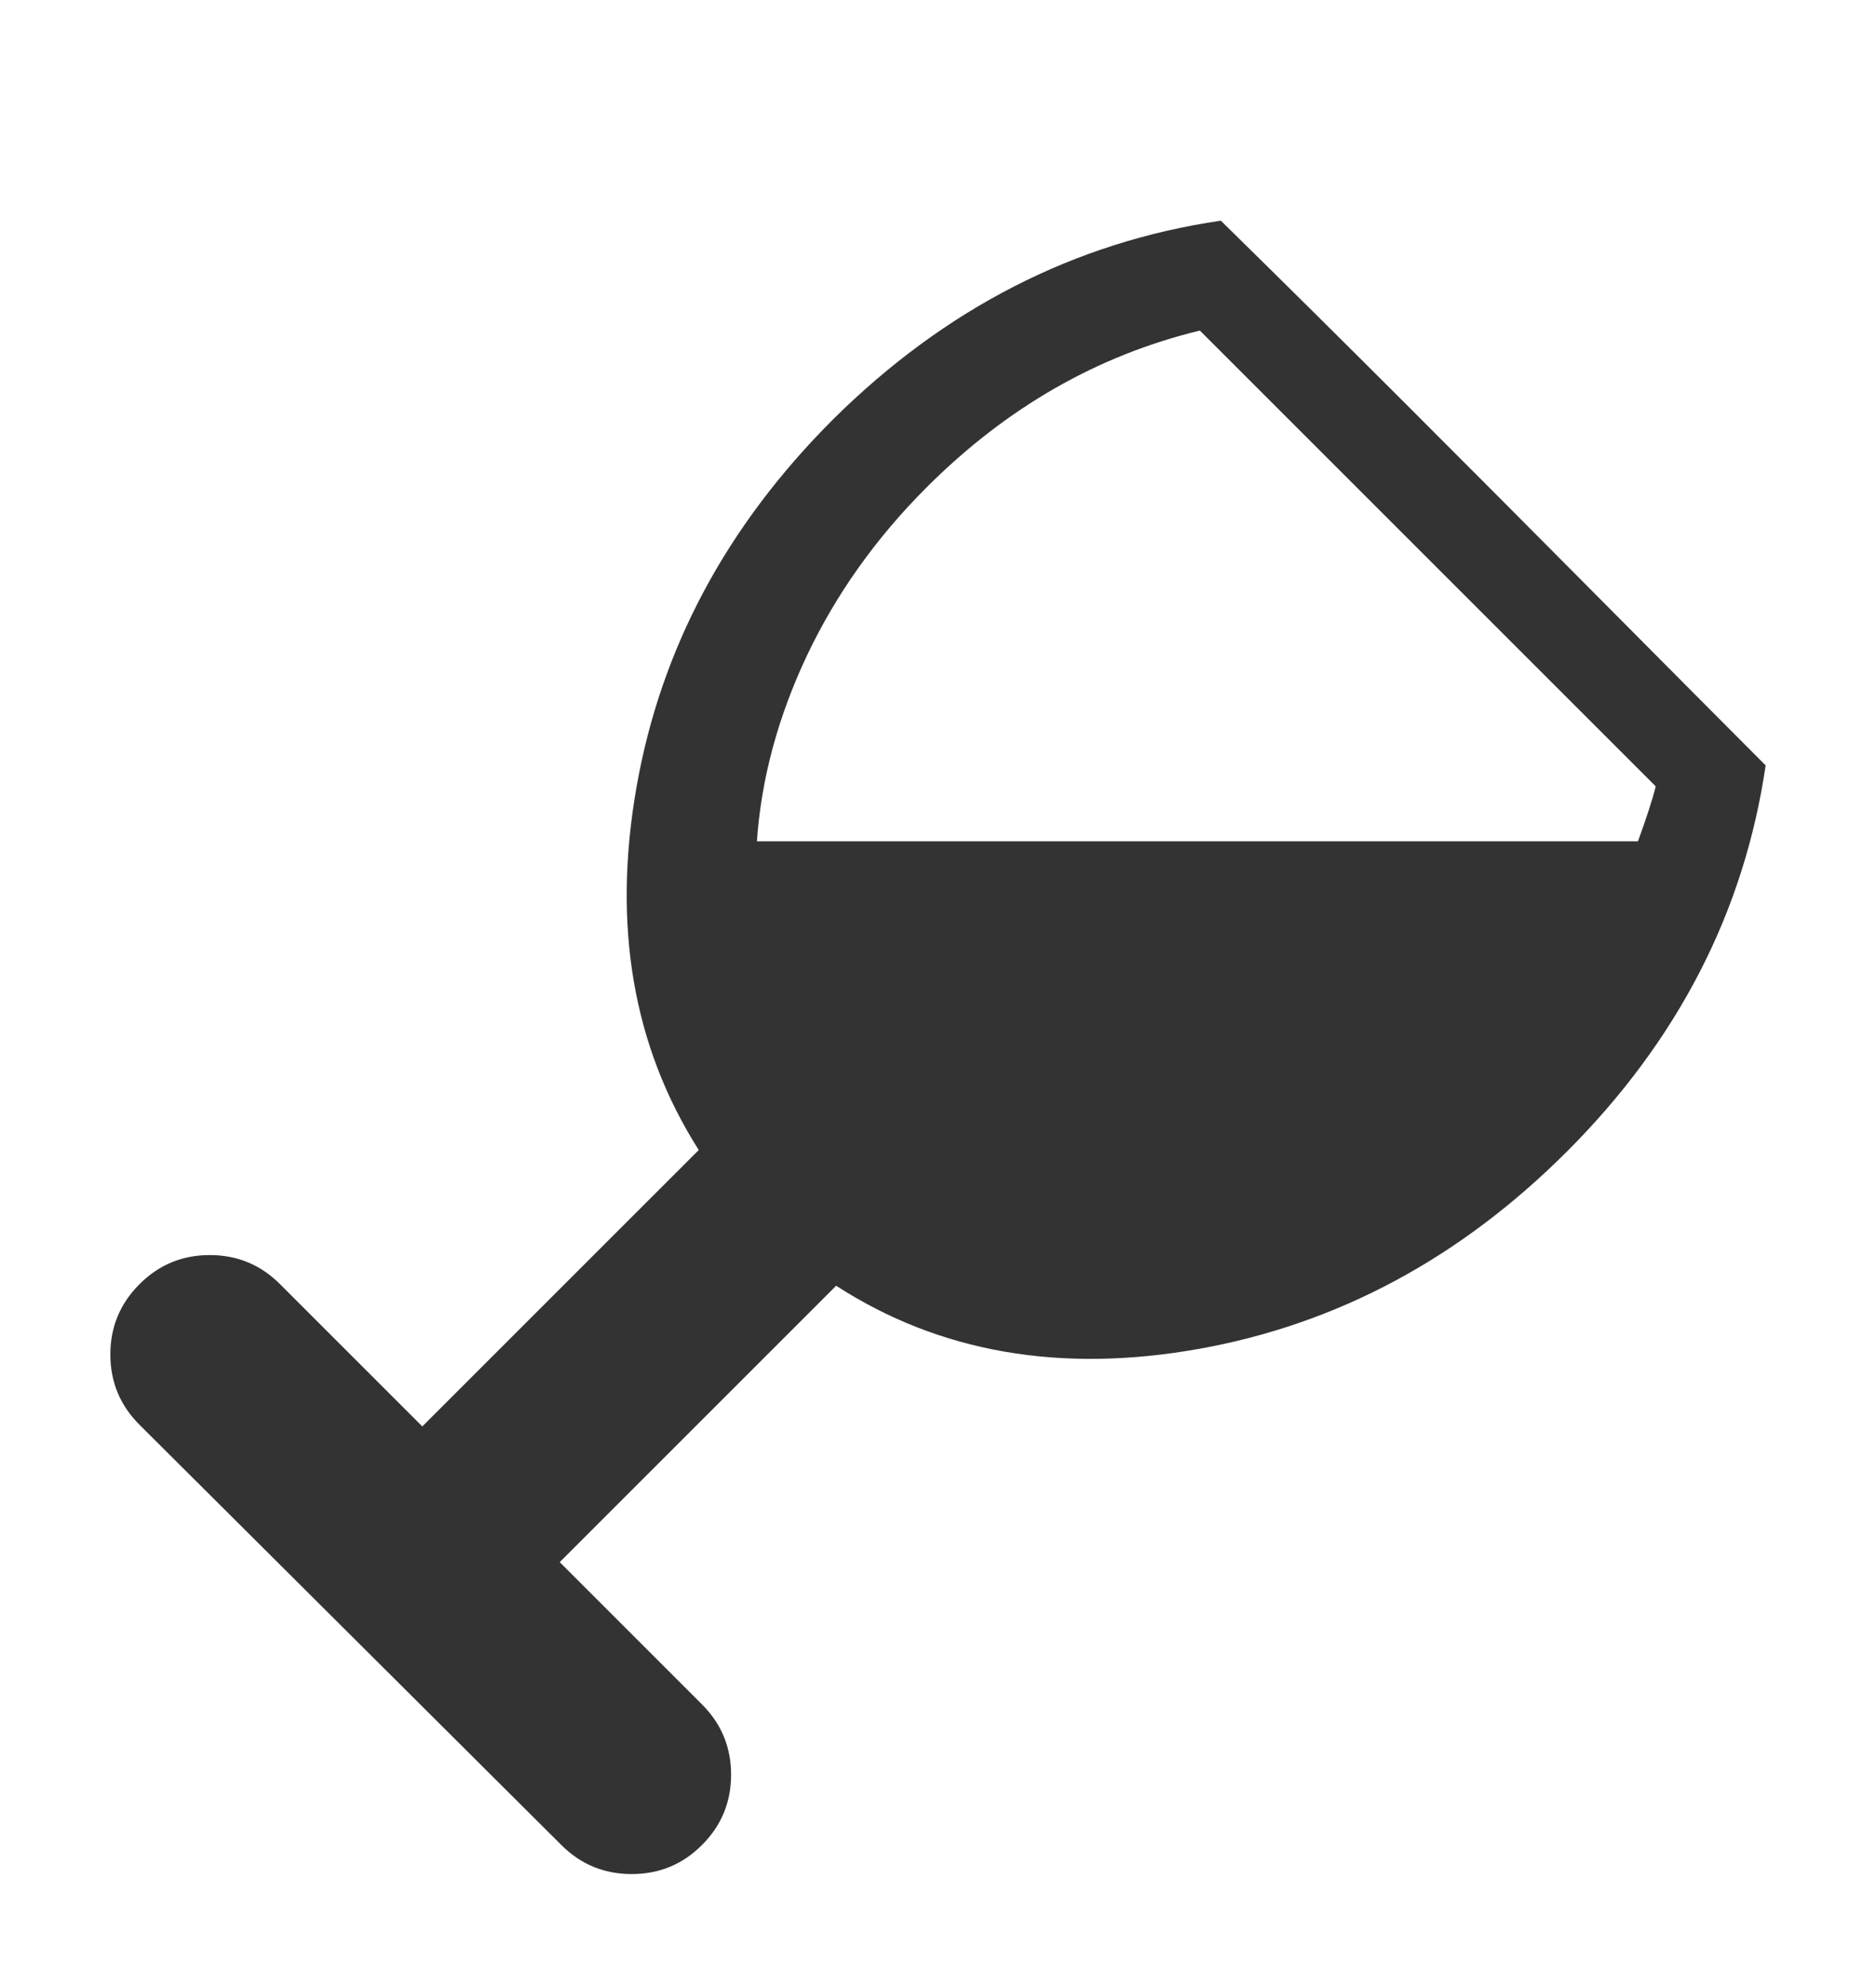 <svg width="17" height="18" viewBox="0 0 17 18" fill="none" xmlns="http://www.w3.org/2000/svg">
<path d="M14.198 10.438C13.231 11.404 12.121 12 10.866 12.225C9.611 12.449 8.515 12.259 7.577 11.653L5.072 14.158L6.361 15.447C6.537 15.623 6.625 15.835 6.625 16.084C6.625 16.334 6.537 16.546 6.361 16.722C6.186 16.898 5.973 16.985 5.724 16.985C5.475 16.985 5.263 16.898 5.087 16.722L1.264 12.913C1.088 12.737 1 12.525 1 12.276C1 12.027 1.088 11.815 1.264 11.639C1.439 11.463 1.652 11.375 1.901 11.375C2.15 11.375 2.362 11.463 2.538 11.639L3.827 12.928L6.332 10.423C5.736 9.485 5.548 8.389 5.768 7.134C5.988 5.879 6.581 4.769 7.548 3.802C8.563 2.796 9.735 2.195 11.063 2C11.64 2.566 12.201 3.123 12.748 3.67C13.295 4.217 13.881 4.805 14.506 5.435C15.131 6.065 15.629 6.565 16 6.937C15.805 8.265 15.204 9.432 14.198 10.438ZM10.873 2.996C9.945 3.221 9.12 3.694 8.397 4.417C7.938 4.876 7.577 5.384 7.313 5.94C7.05 6.497 6.898 7.059 6.859 7.625H14.843C14.921 7.41 14.975 7.244 15.004 7.127L10.873 2.996Z" fill="#333333"/>
</svg>
